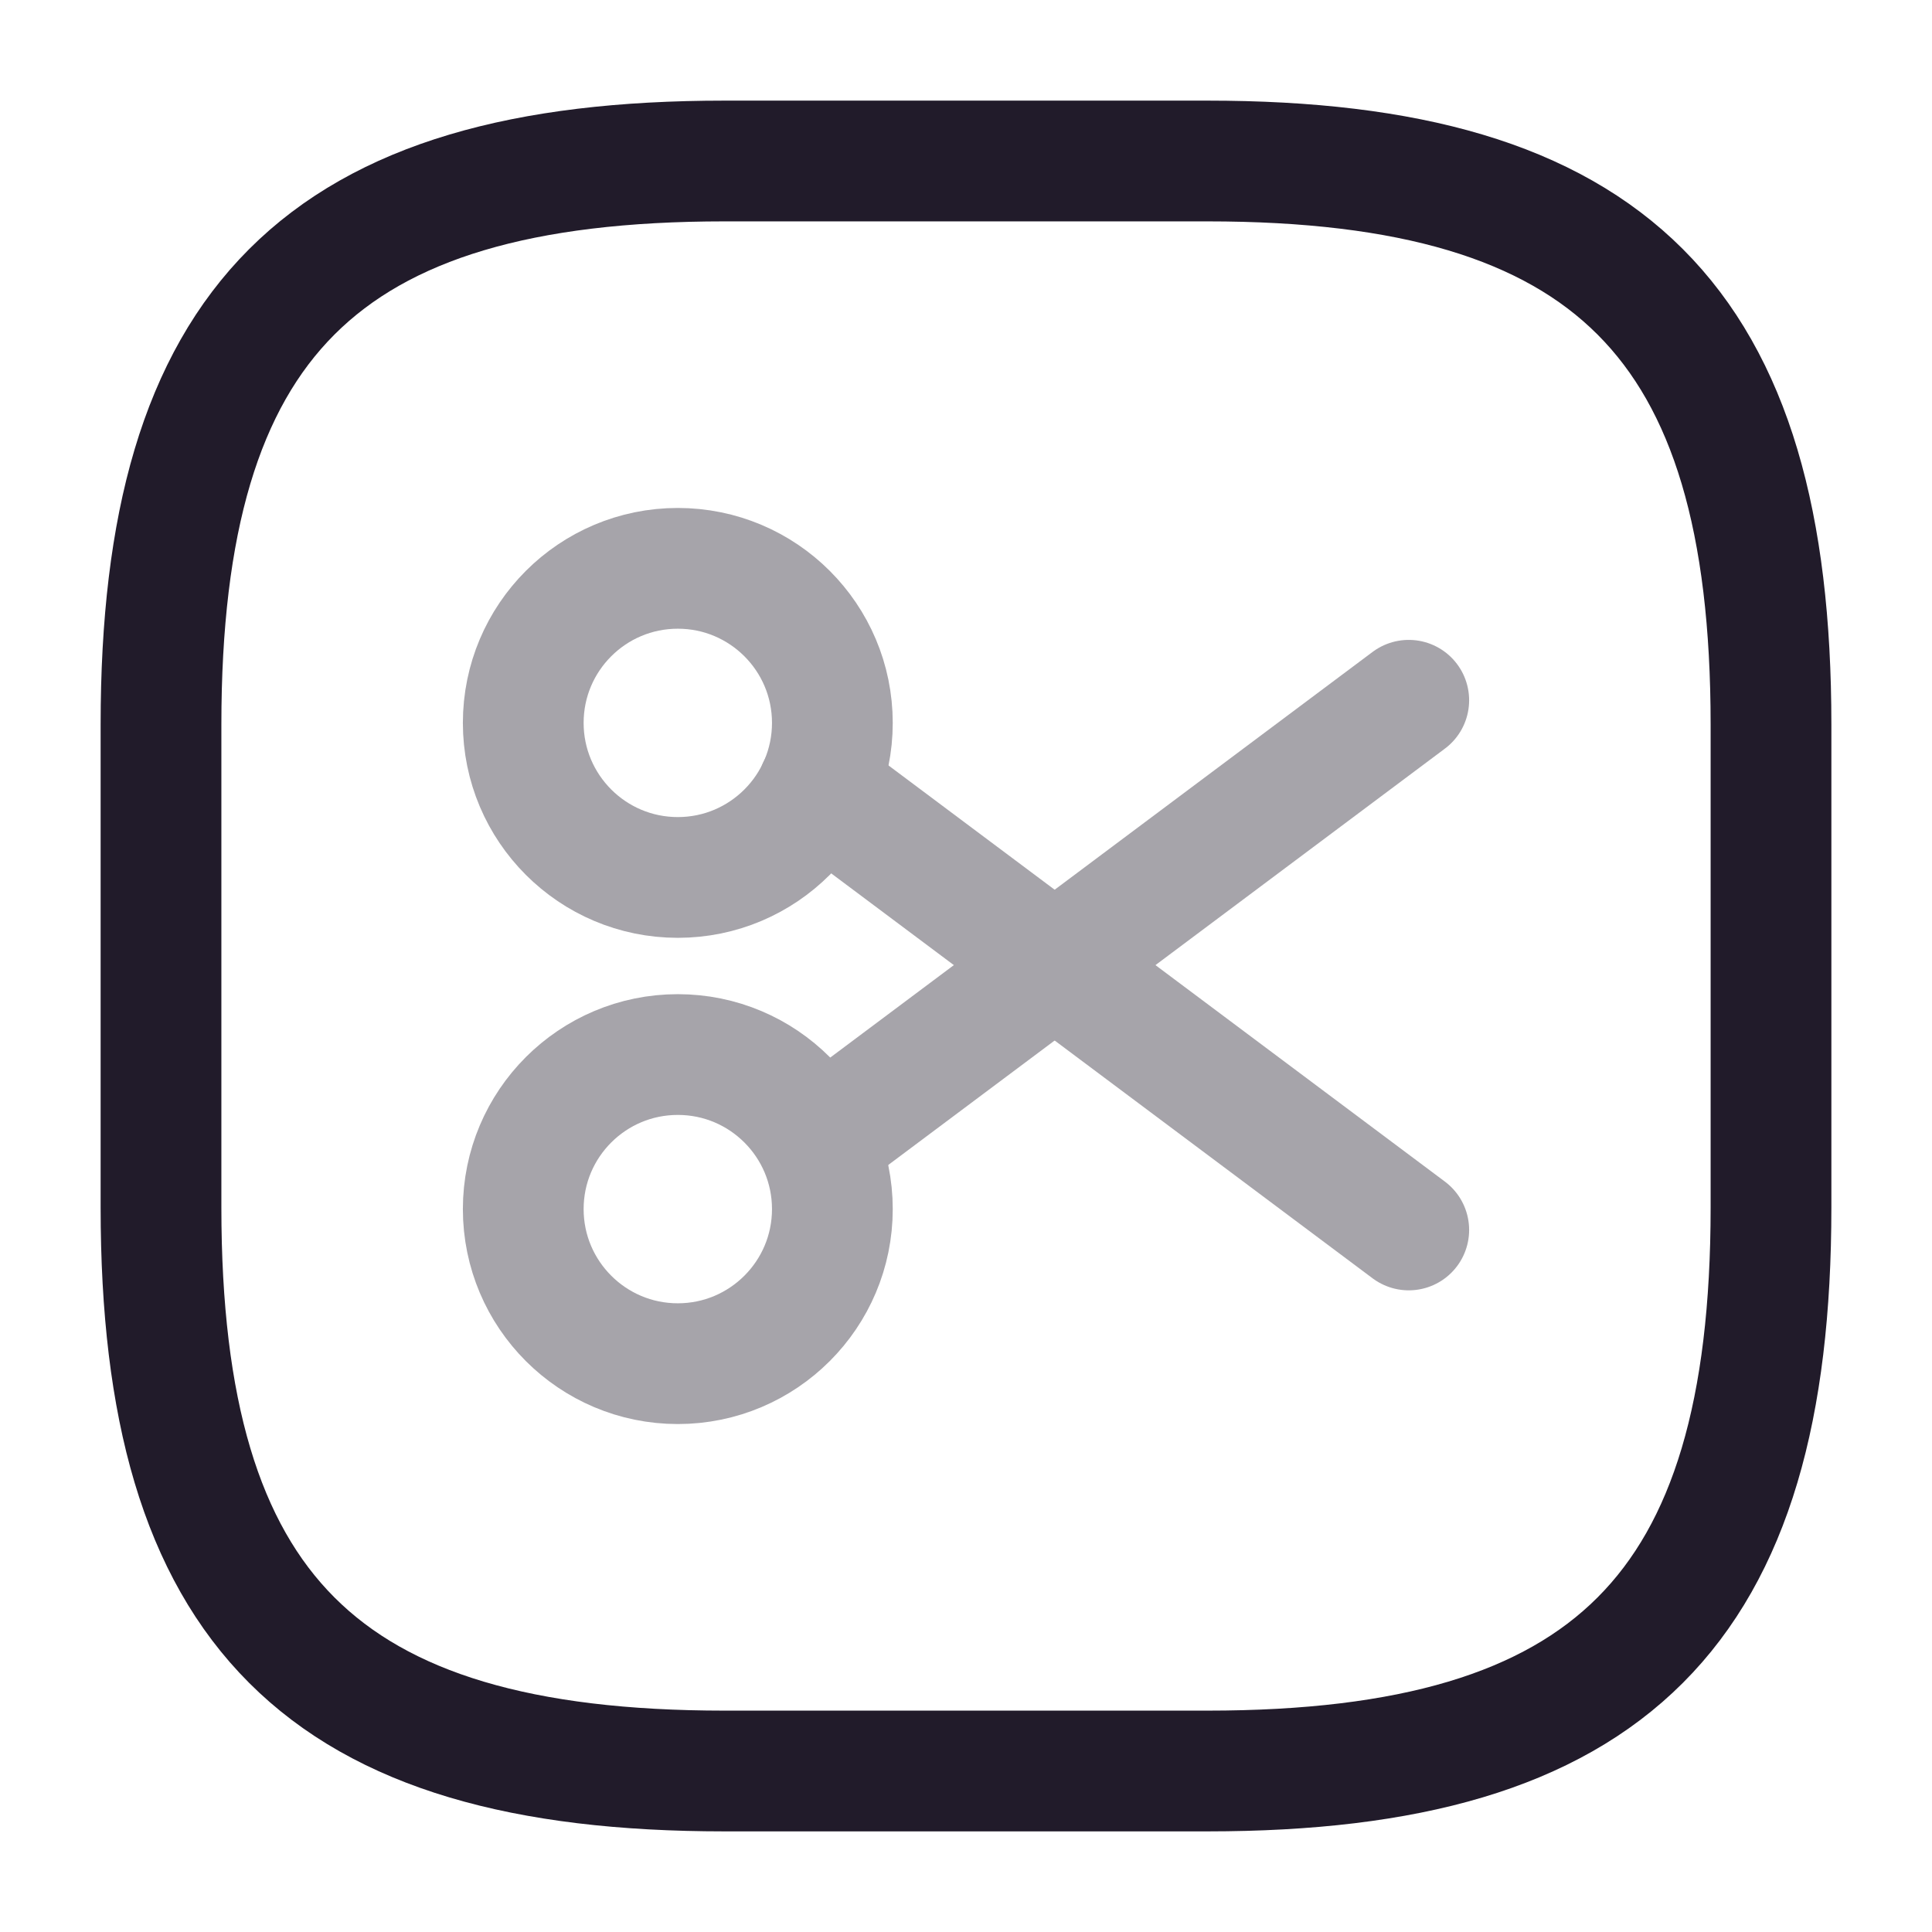 <svg width="24" height="24" viewBox="0 0 24 24" fill="none" xmlns="http://www.w3.org/2000/svg">
<path d="M9 22H15C20 22 22 20 22 15V9C22 4 20 2 15 2H9C4 2 2 4 2 9V15C2 20 4 22 9 22Z" stroke="#211B2A" stroke-width="1.5" stroke-linecap="round" stroke-linejoin="round"/>
<g opacity="0.4">
<path d="M8.42 10.9C9.48 10.9 10.34 10.04 10.34 8.98C10.34 7.919 9.48 7.06 8.42 7.06C7.36 7.06 6.5 7.919 6.5 8.98C6.5 10.04 7.36 10.9 8.42 10.9Z" stroke="#211B2A" stroke-width="1.5" stroke-linecap="round" stroke-linejoin="round"/>
<path d="M8.42 16.94C9.48 16.94 10.34 16.08 10.34 15.02C10.34 13.959 9.48 13.1 8.42 13.1C7.36 13.1 6.5 13.959 6.5 15.02C6.5 16.08 7.36 16.94 8.42 16.94Z" stroke="#211B2A" stroke-width="1.5" stroke-linecap="round" stroke-linejoin="round"/>
<path d="M17.5 8.699L10.16 14.189" stroke="#211B2A" stroke-width="1.5" stroke-linecap="round" stroke-linejoin="round"/>
<path d="M17.5 15.279L10.16 9.789" stroke="#211B2A" stroke-width="1.5" stroke-linecap="round" stroke-linejoin="round"/>
</g>
</svg>
